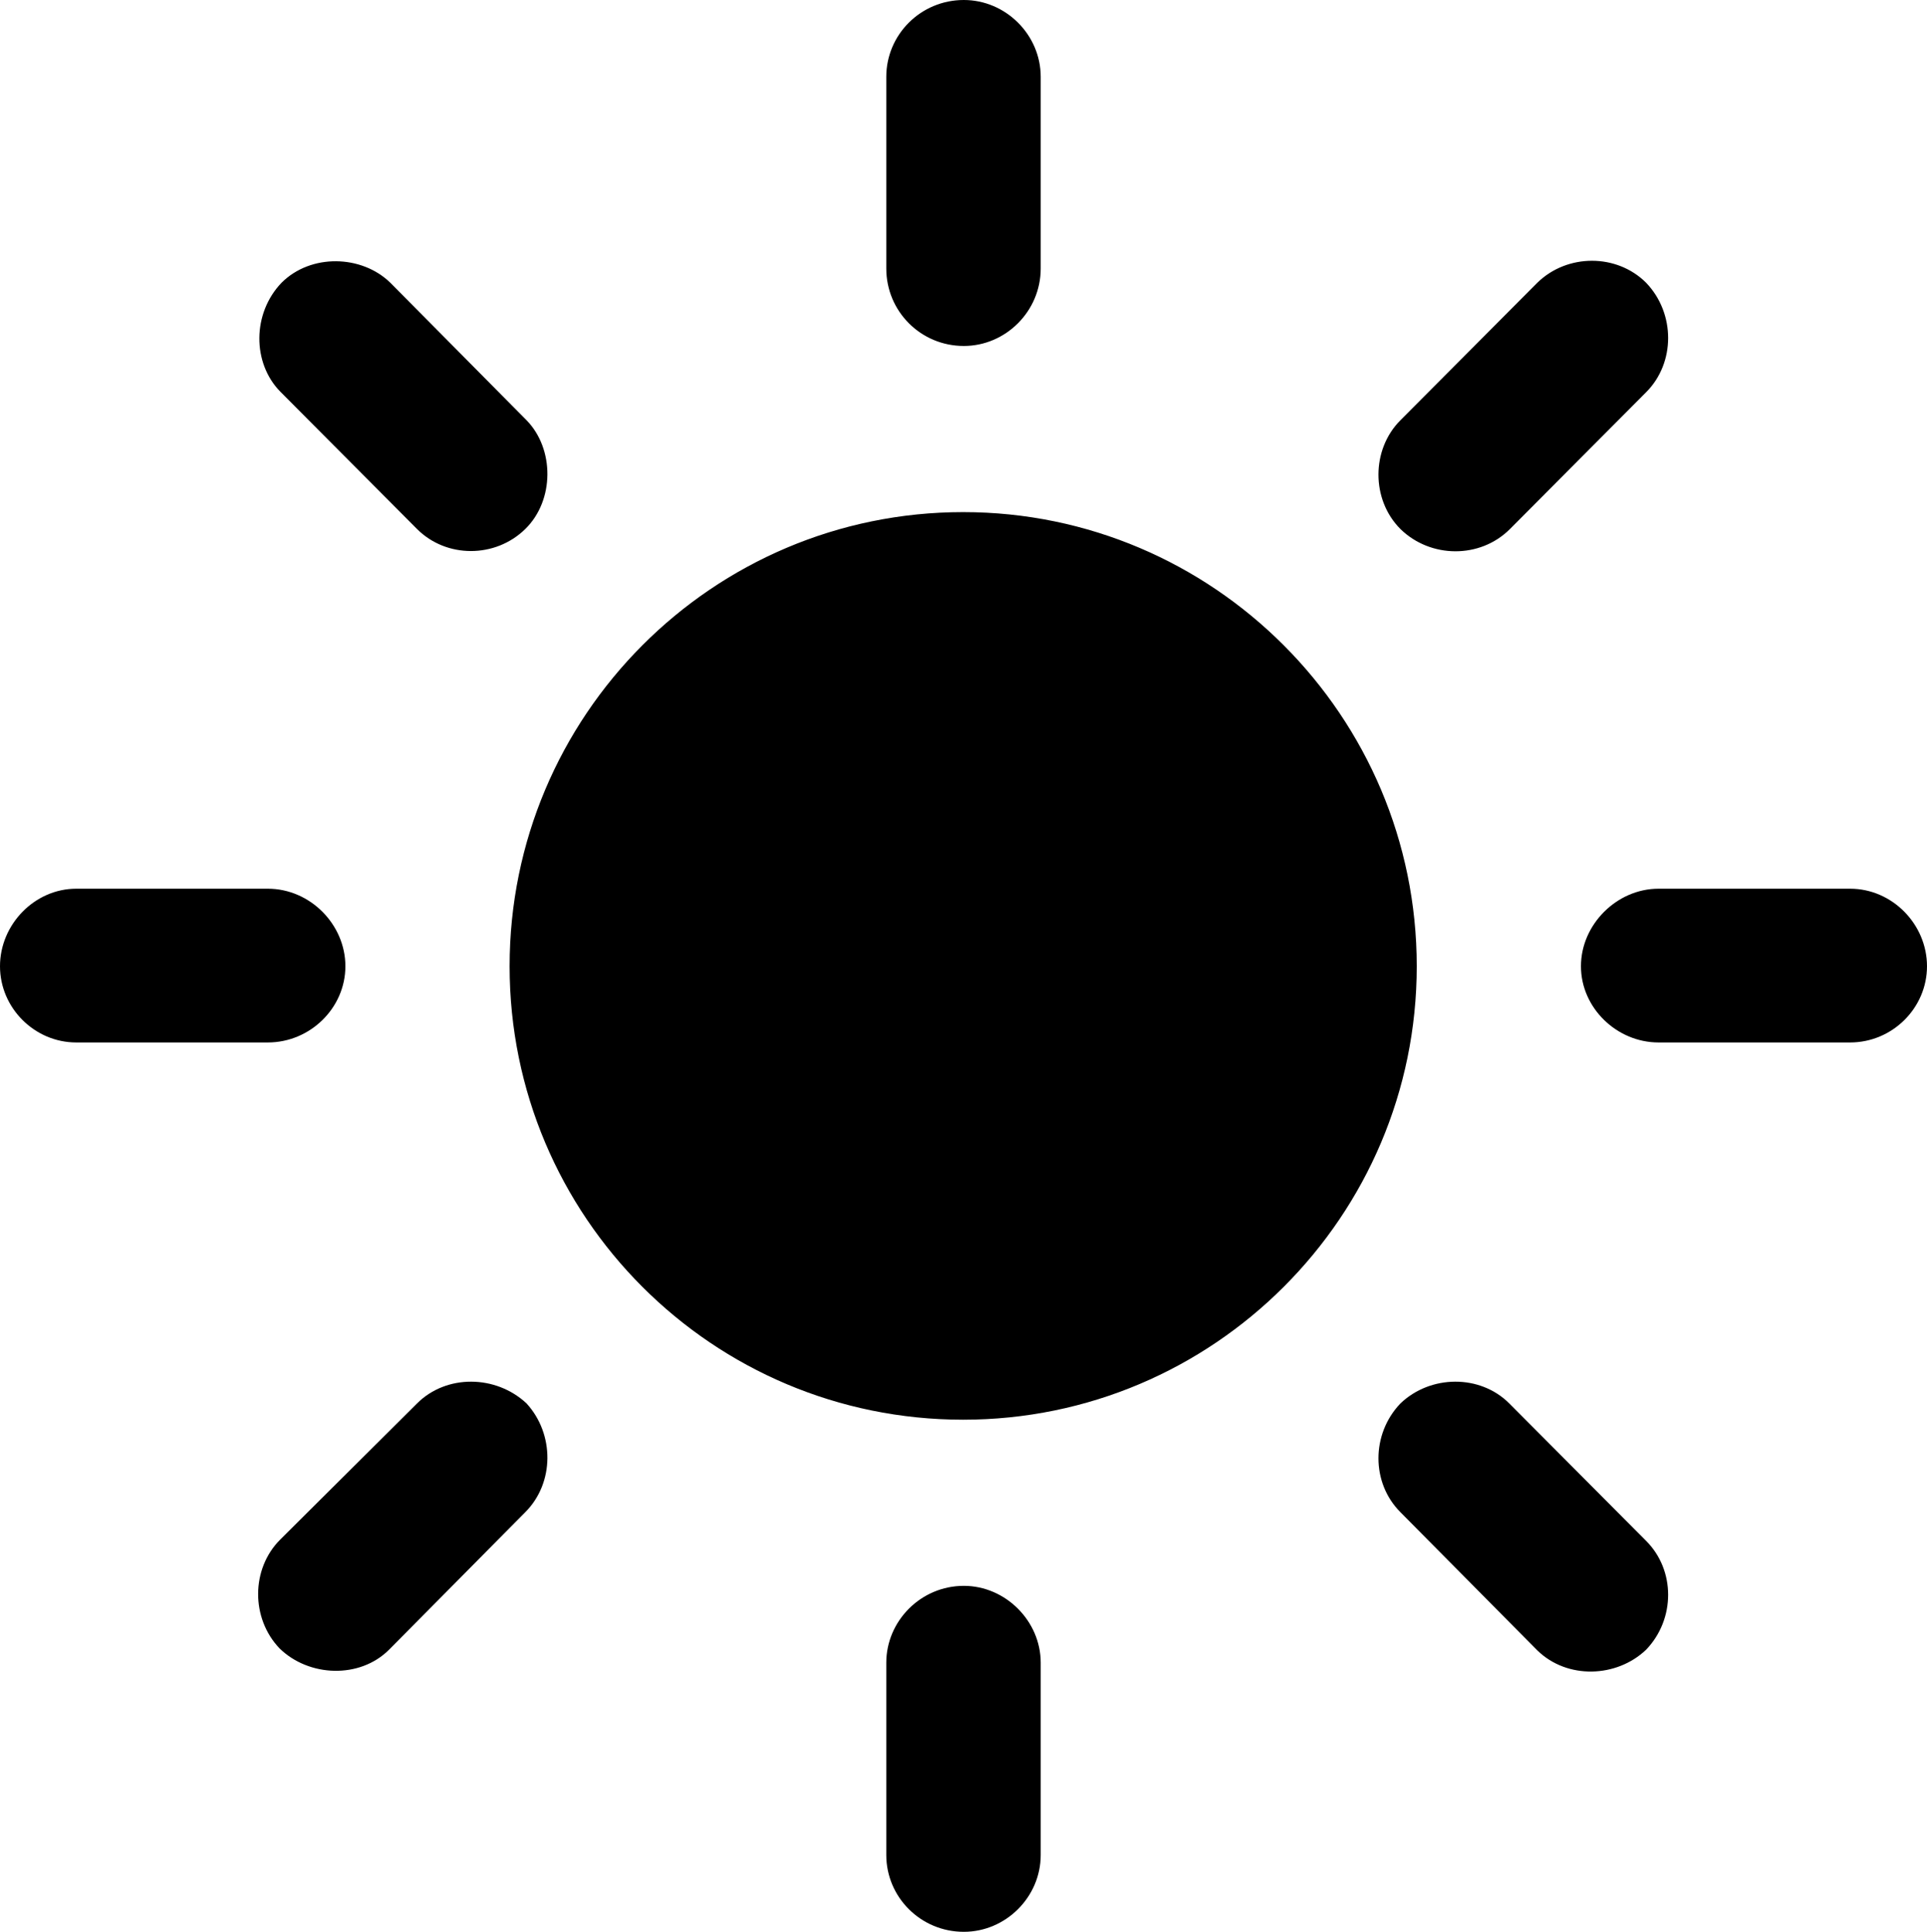 <svg xmlns="http://www.w3.org/2000/svg" viewBox="2.45 1.96 29.57 29.65" width="29.57" height="29.65" fill="currentColor">
  <path d="M17.24 7.27C17.88 7.27 18.42 6.74 18.42 6.08L18.42 3.14C18.42 2.49 17.88 1.96 17.24 1.96C16.58 1.96 16.05 2.49 16.05 3.14L16.05 6.08C16.05 6.74 16.58 7.27 17.24 7.27ZM23.94 10.08C24.40 10.53 25.16 10.54 25.62 10.08L27.71 7.98C28.16 7.53 28.16 6.77 27.71 6.30C27.26 5.85 26.50 5.85 26.04 6.30L23.94 8.41C23.49 8.86 23.49 9.63 23.94 10.08ZM10.51 10.08C10.96 9.64 10.96 8.85 10.53 8.41L8.44 6.30C8.00 5.87 7.22 5.85 6.77 6.30C6.32 6.77 6.32 7.53 6.75 7.97L8.85 10.08C9.30 10.53 10.05 10.53 10.51 10.08ZM17.23 23.75C21.07 23.75 24.19 20.63 24.19 16.79C24.19 12.95 21.07 9.82 17.23 9.82C13.38 9.82 10.27 12.95 10.27 16.79C10.27 20.63 13.38 23.75 17.23 23.75ZM26.71 16.79C26.71 17.43 27.26 17.96 27.90 17.96L30.84 17.96C31.49 17.96 32.02 17.43 32.02 16.79C32.02 16.15 31.49 15.60 30.84 15.60L27.90 15.60C27.26 15.60 26.71 16.15 26.71 16.79ZM7.75 16.79C7.75 16.15 7.21 15.60 6.56 15.60L3.62 15.60C2.98 15.60 2.45 16.15 2.45 16.79C2.45 17.43 2.98 17.96 3.62 17.96L6.56 17.96C7.21 17.96 7.75 17.43 7.75 16.79ZM10.53 23.50C10.06 23.06 9.30 23.05 8.85 23.50L6.75 25.59C6.30 26.04 6.30 26.80 6.74 27.26C7.19 27.70 7.97 27.73 8.42 27.28L10.51 25.17C10.96 24.72 10.96 23.97 10.53 23.50ZM23.94 23.50C23.49 23.97 23.49 24.72 23.94 25.17L26.04 27.29C26.50 27.74 27.26 27.71 27.71 27.28C28.16 26.81 28.16 26.06 27.71 25.61L25.61 23.50C25.16 23.05 24.40 23.06 23.94 23.50ZM17.24 26.30C16.58 26.30 16.05 26.84 16.05 27.48L16.05 30.43C16.05 31.08 16.58 31.61 17.24 31.61C17.88 31.61 18.42 31.08 18.42 30.43L18.42 27.48C18.42 26.84 17.88 26.30 17.24 26.30Z" />
</svg>